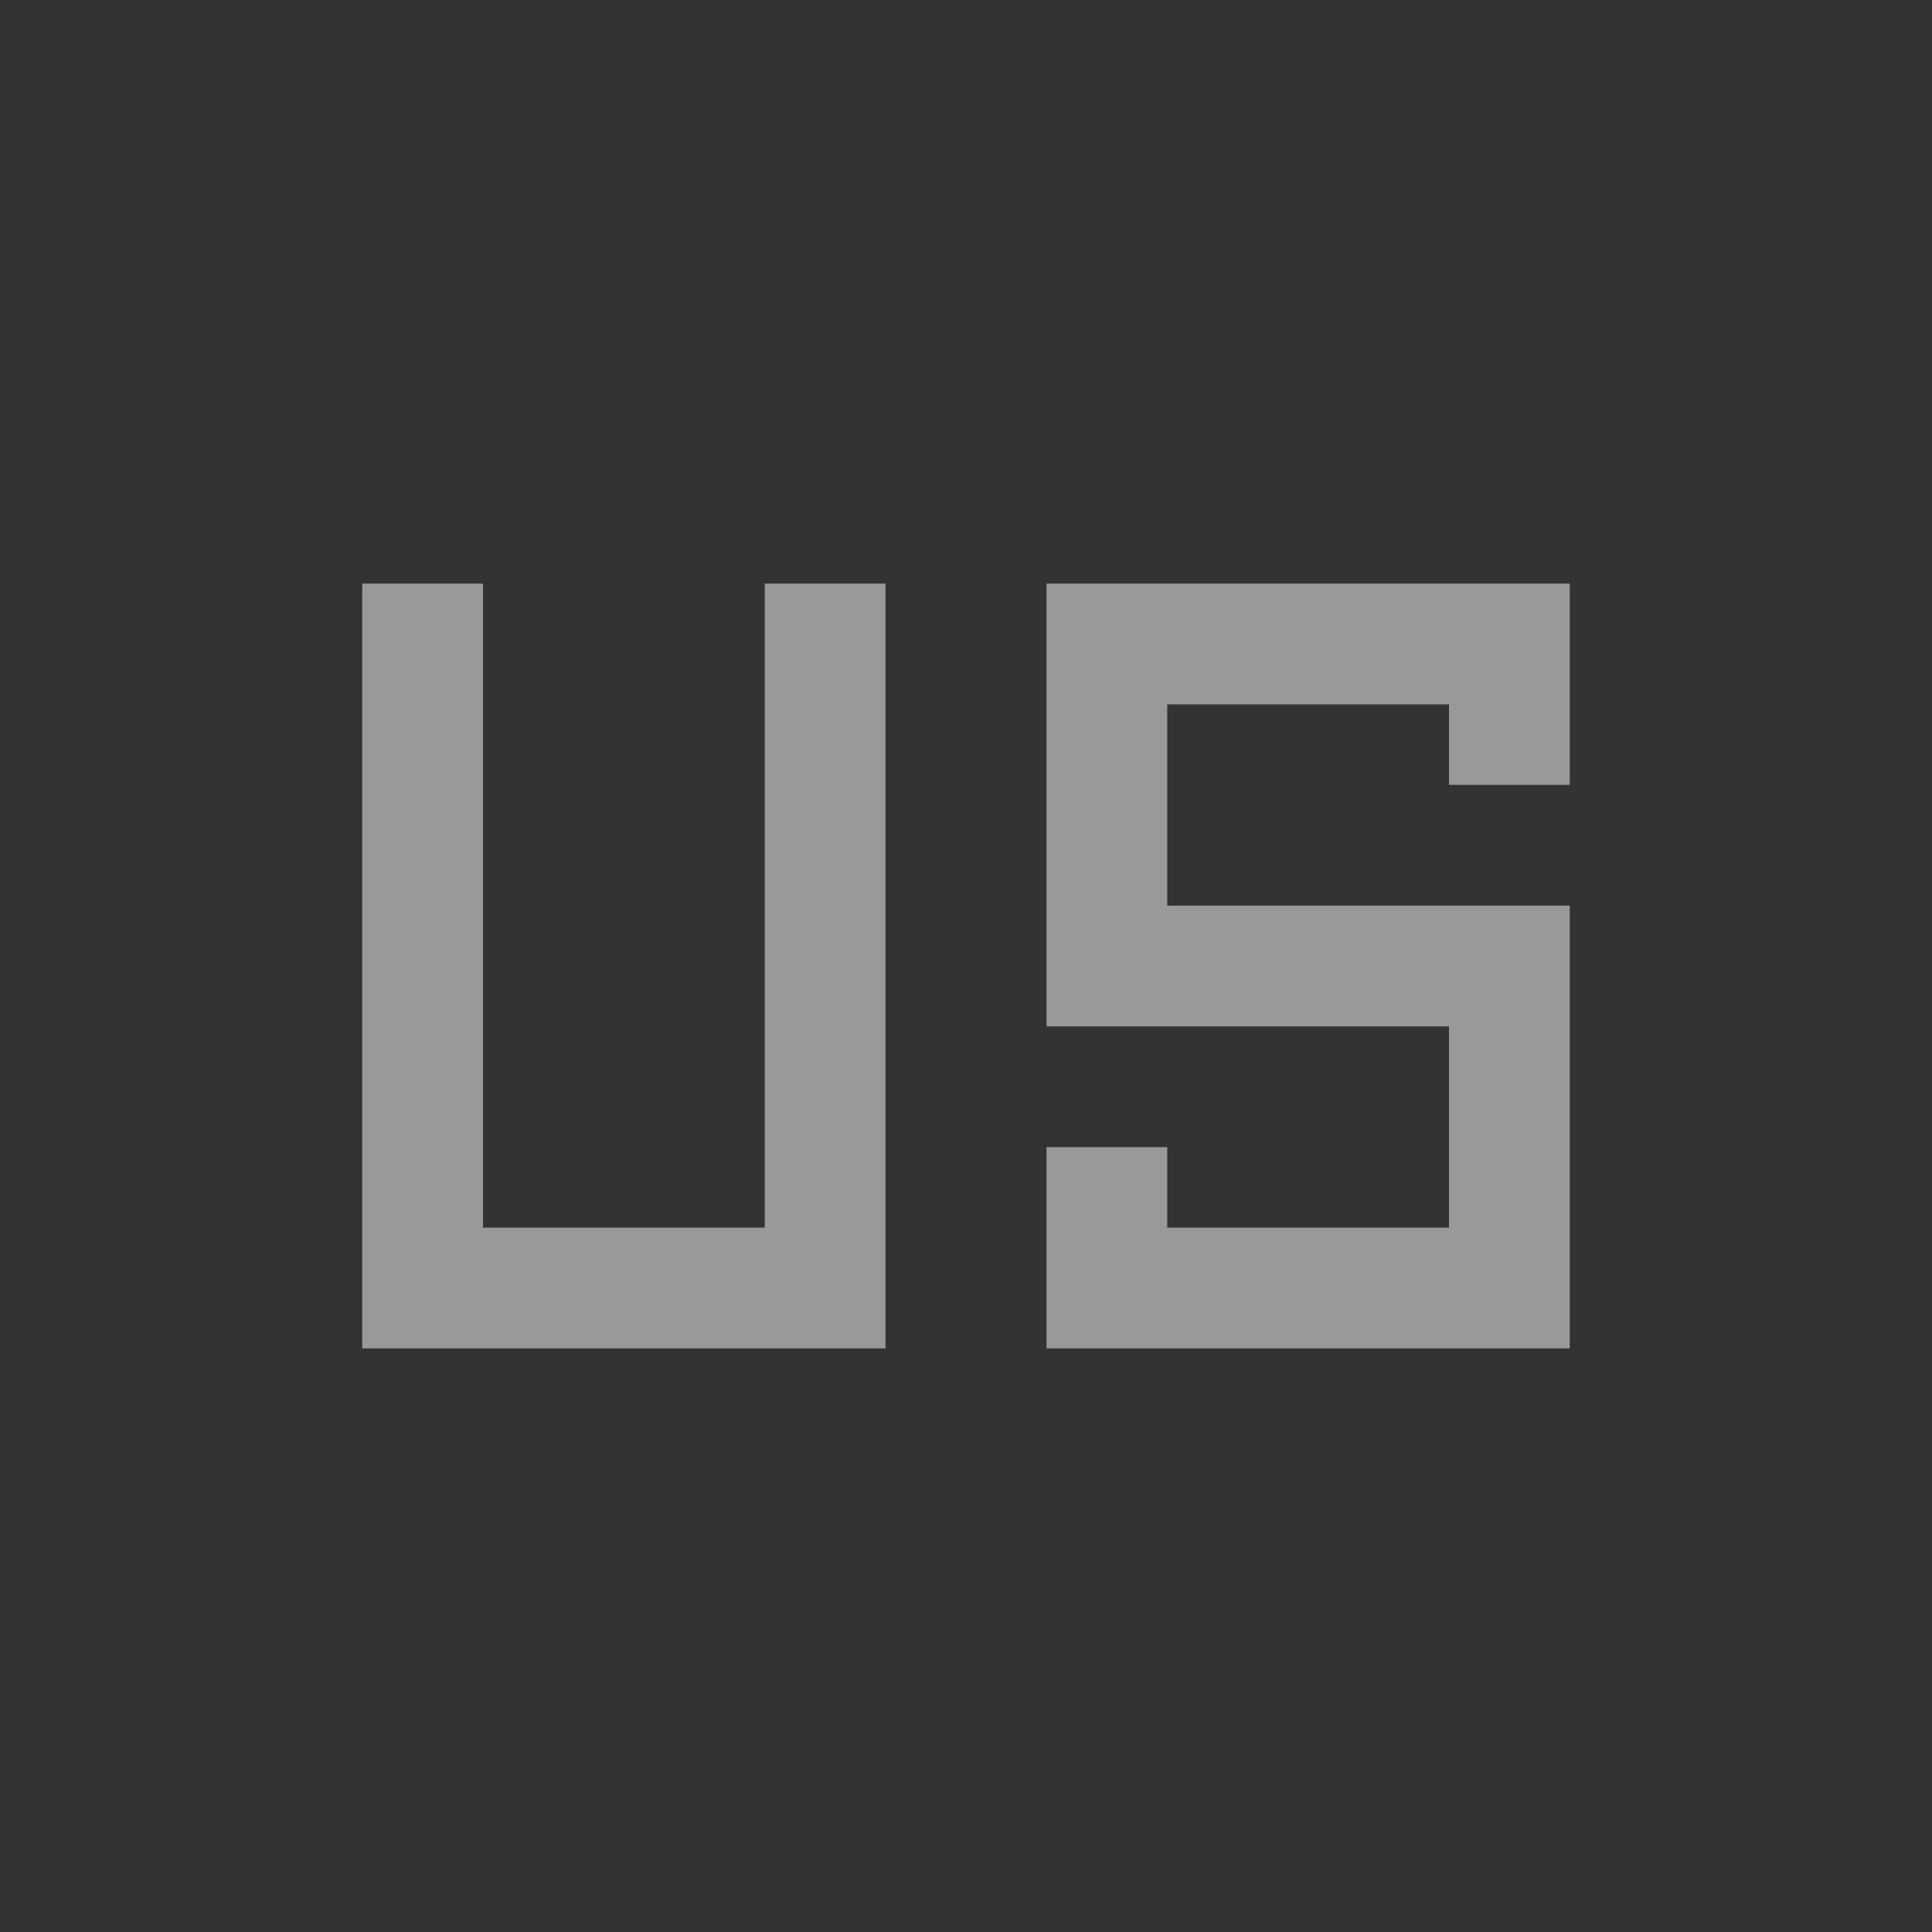 <svg width="24" height="24" viewBox="0 0 24 24" fill="none" xmlns="http://www.w3.org/2000/svg">
<rect x="0" y="0" width="24" height="24" fill="#333333" stroke="none"/>
<mask id="mask0_3319_1433" style="mask-type:alpha" maskUnits="userSpaceOnUse" x="0" y="0" width="24" height="24">
<rect width="24" height="24" fill="#D9D9D9"/>
</mask>
<g mask="url(#mask0_3319_1433)">
<path d="M4.5 16.75V7.25H6V15.25H9.5V7.25H11V16.75H4.5ZM13 16.75V14.25H14.5V15.25H18V12.75H13V7.25H19.5V9.75H18V8.75H14.5V11.25H19.5V16.75H13Z" fill="white" fill-opacity="0.5"/>
</g>
</svg>
